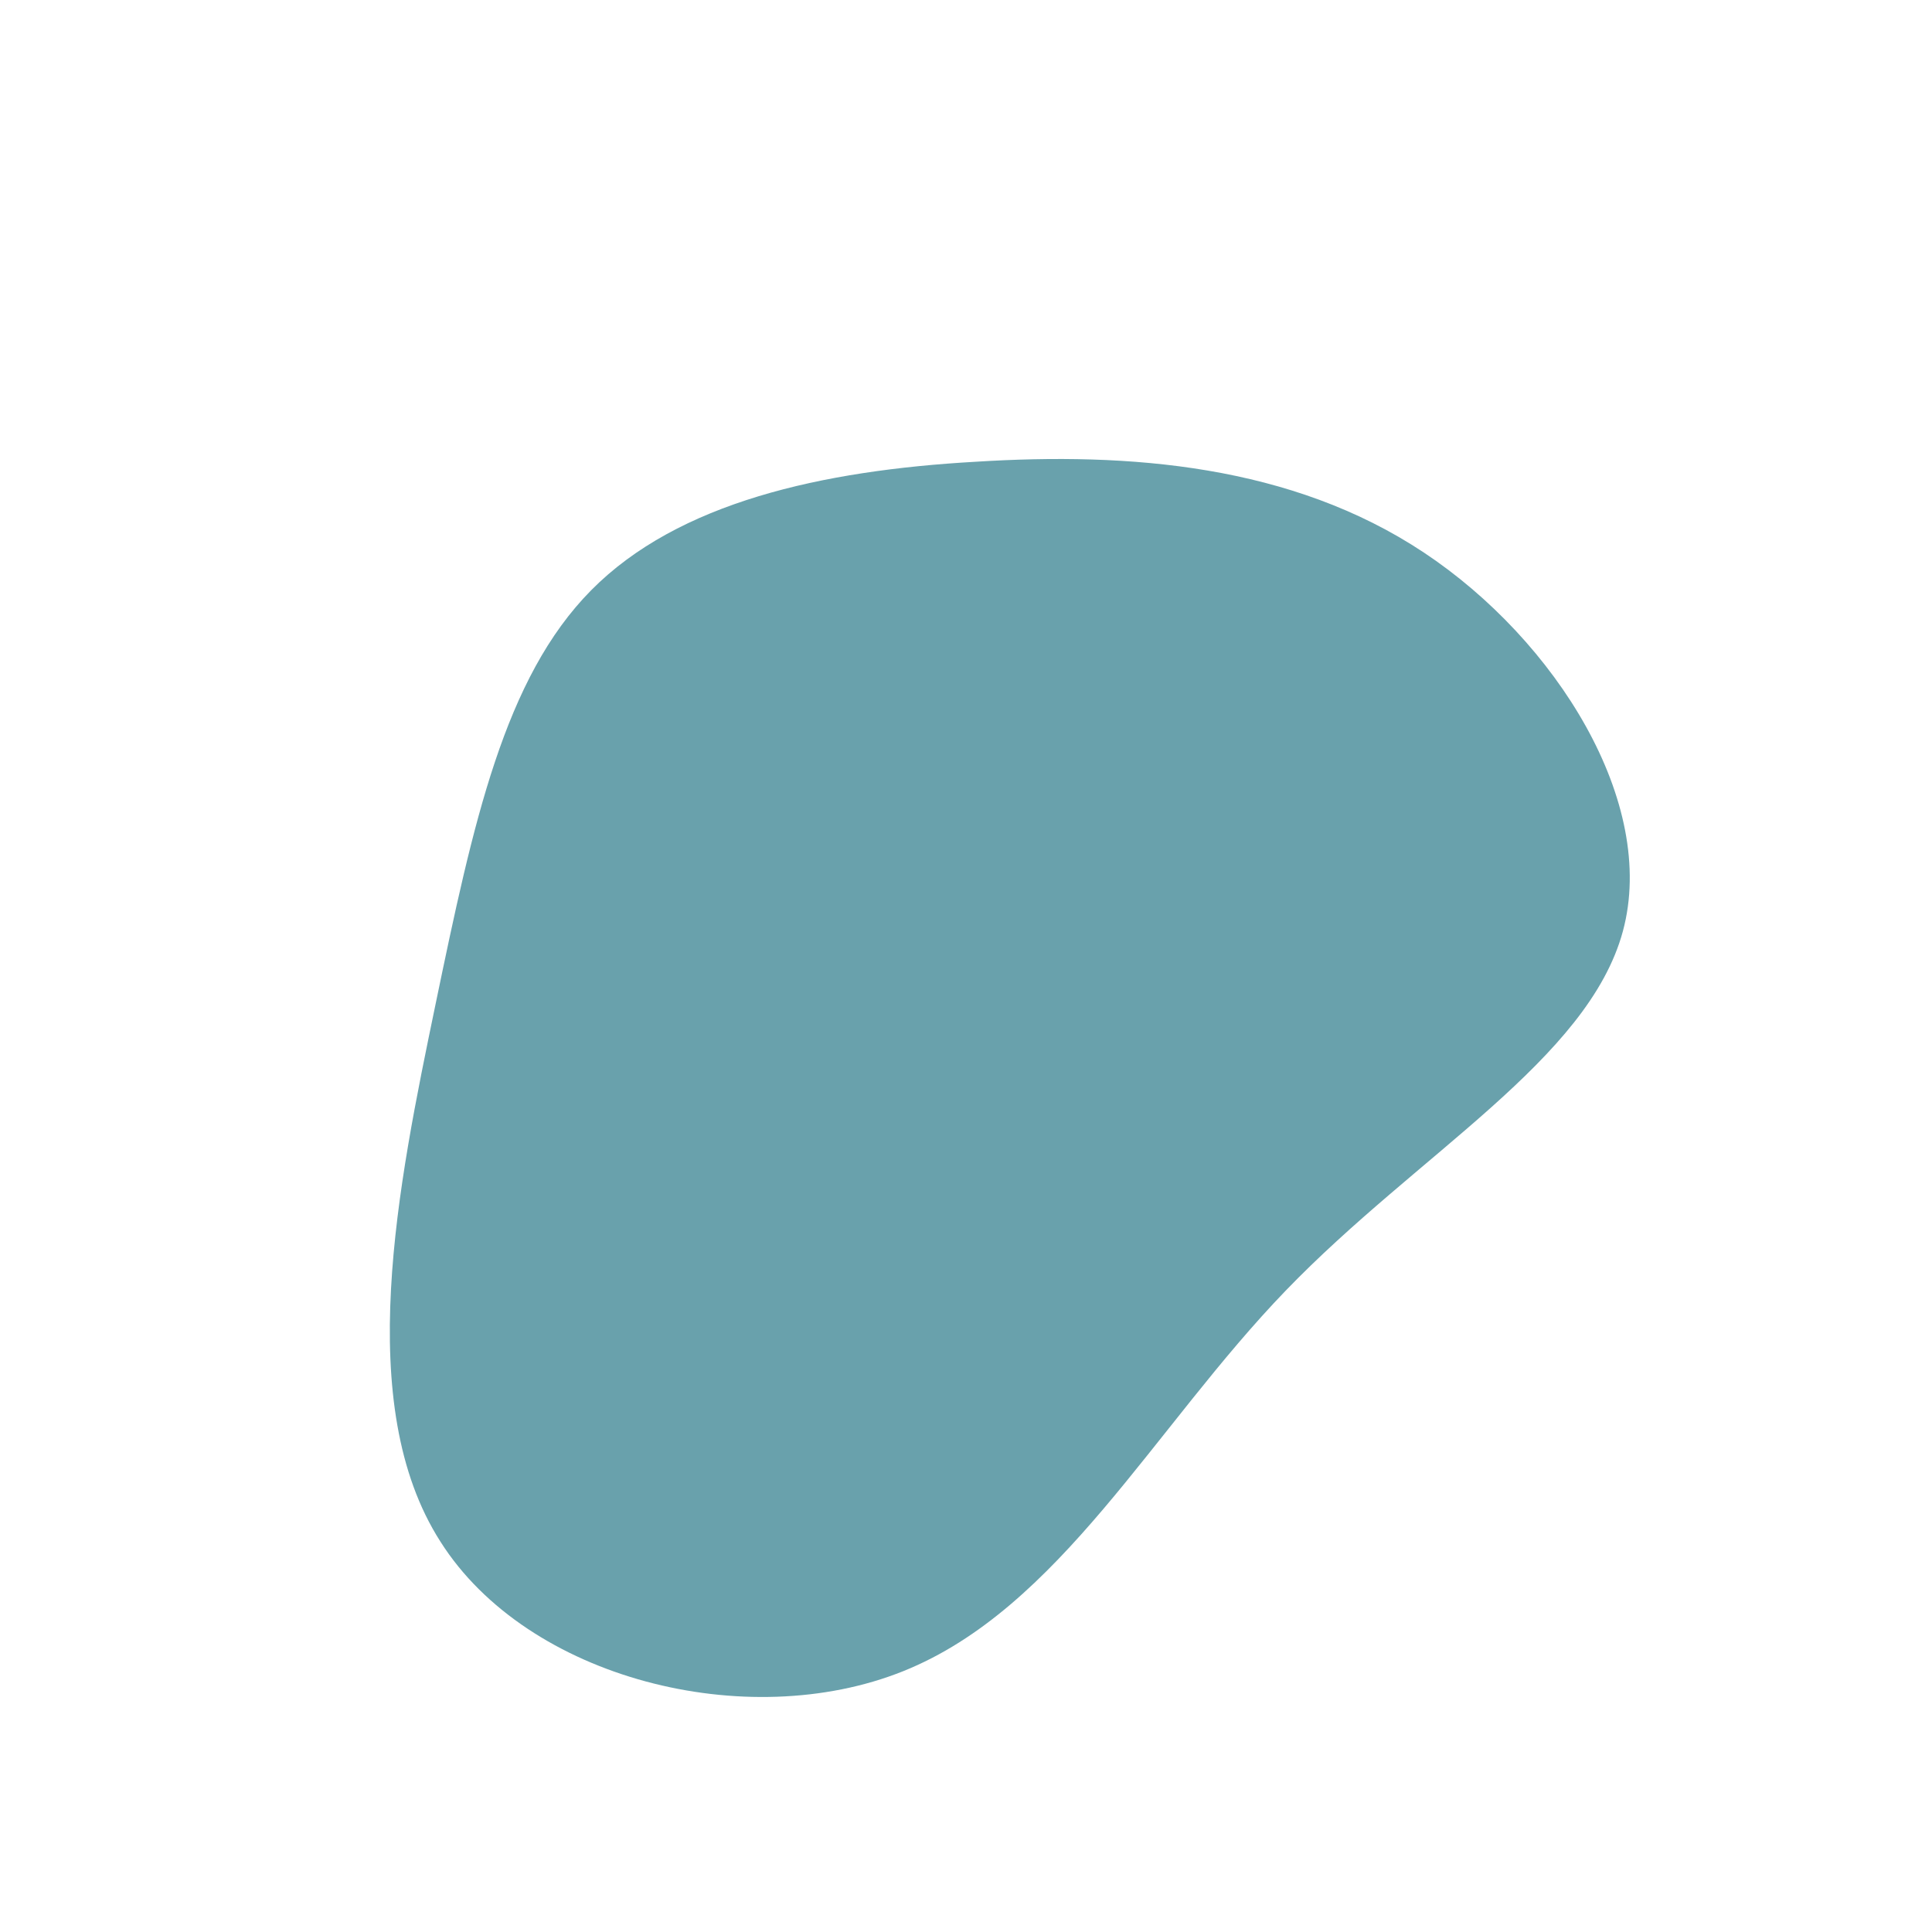<?xml version="1.0" standalone="no"?>
<svg viewBox="0 0 200 200" xmlns="http://www.w3.org/2000/svg">
  <path fill="#69A1AC" d="M47.4,-42.8C61.1,-33.7,71.6,-16.9,68,-3.6C64.4,9.7,46.8,19.4,33.1,33.6C19.4,47.8,9.7,66.5,-6.5,73C-22.7,79.5,-45.4,73.8,-54.4,59.6C-63.5,45.4,-58.8,22.7,-54.9,3.9C-51,-14.9,-47.8,-29.8,-38.8,-38.9C-29.8,-48,-14.9,-51.3,1,-52.2C16.9,-53.2,33.7,-51.9,47.4,-42.8Z" transform="translate(100 100)" />
</svg>
